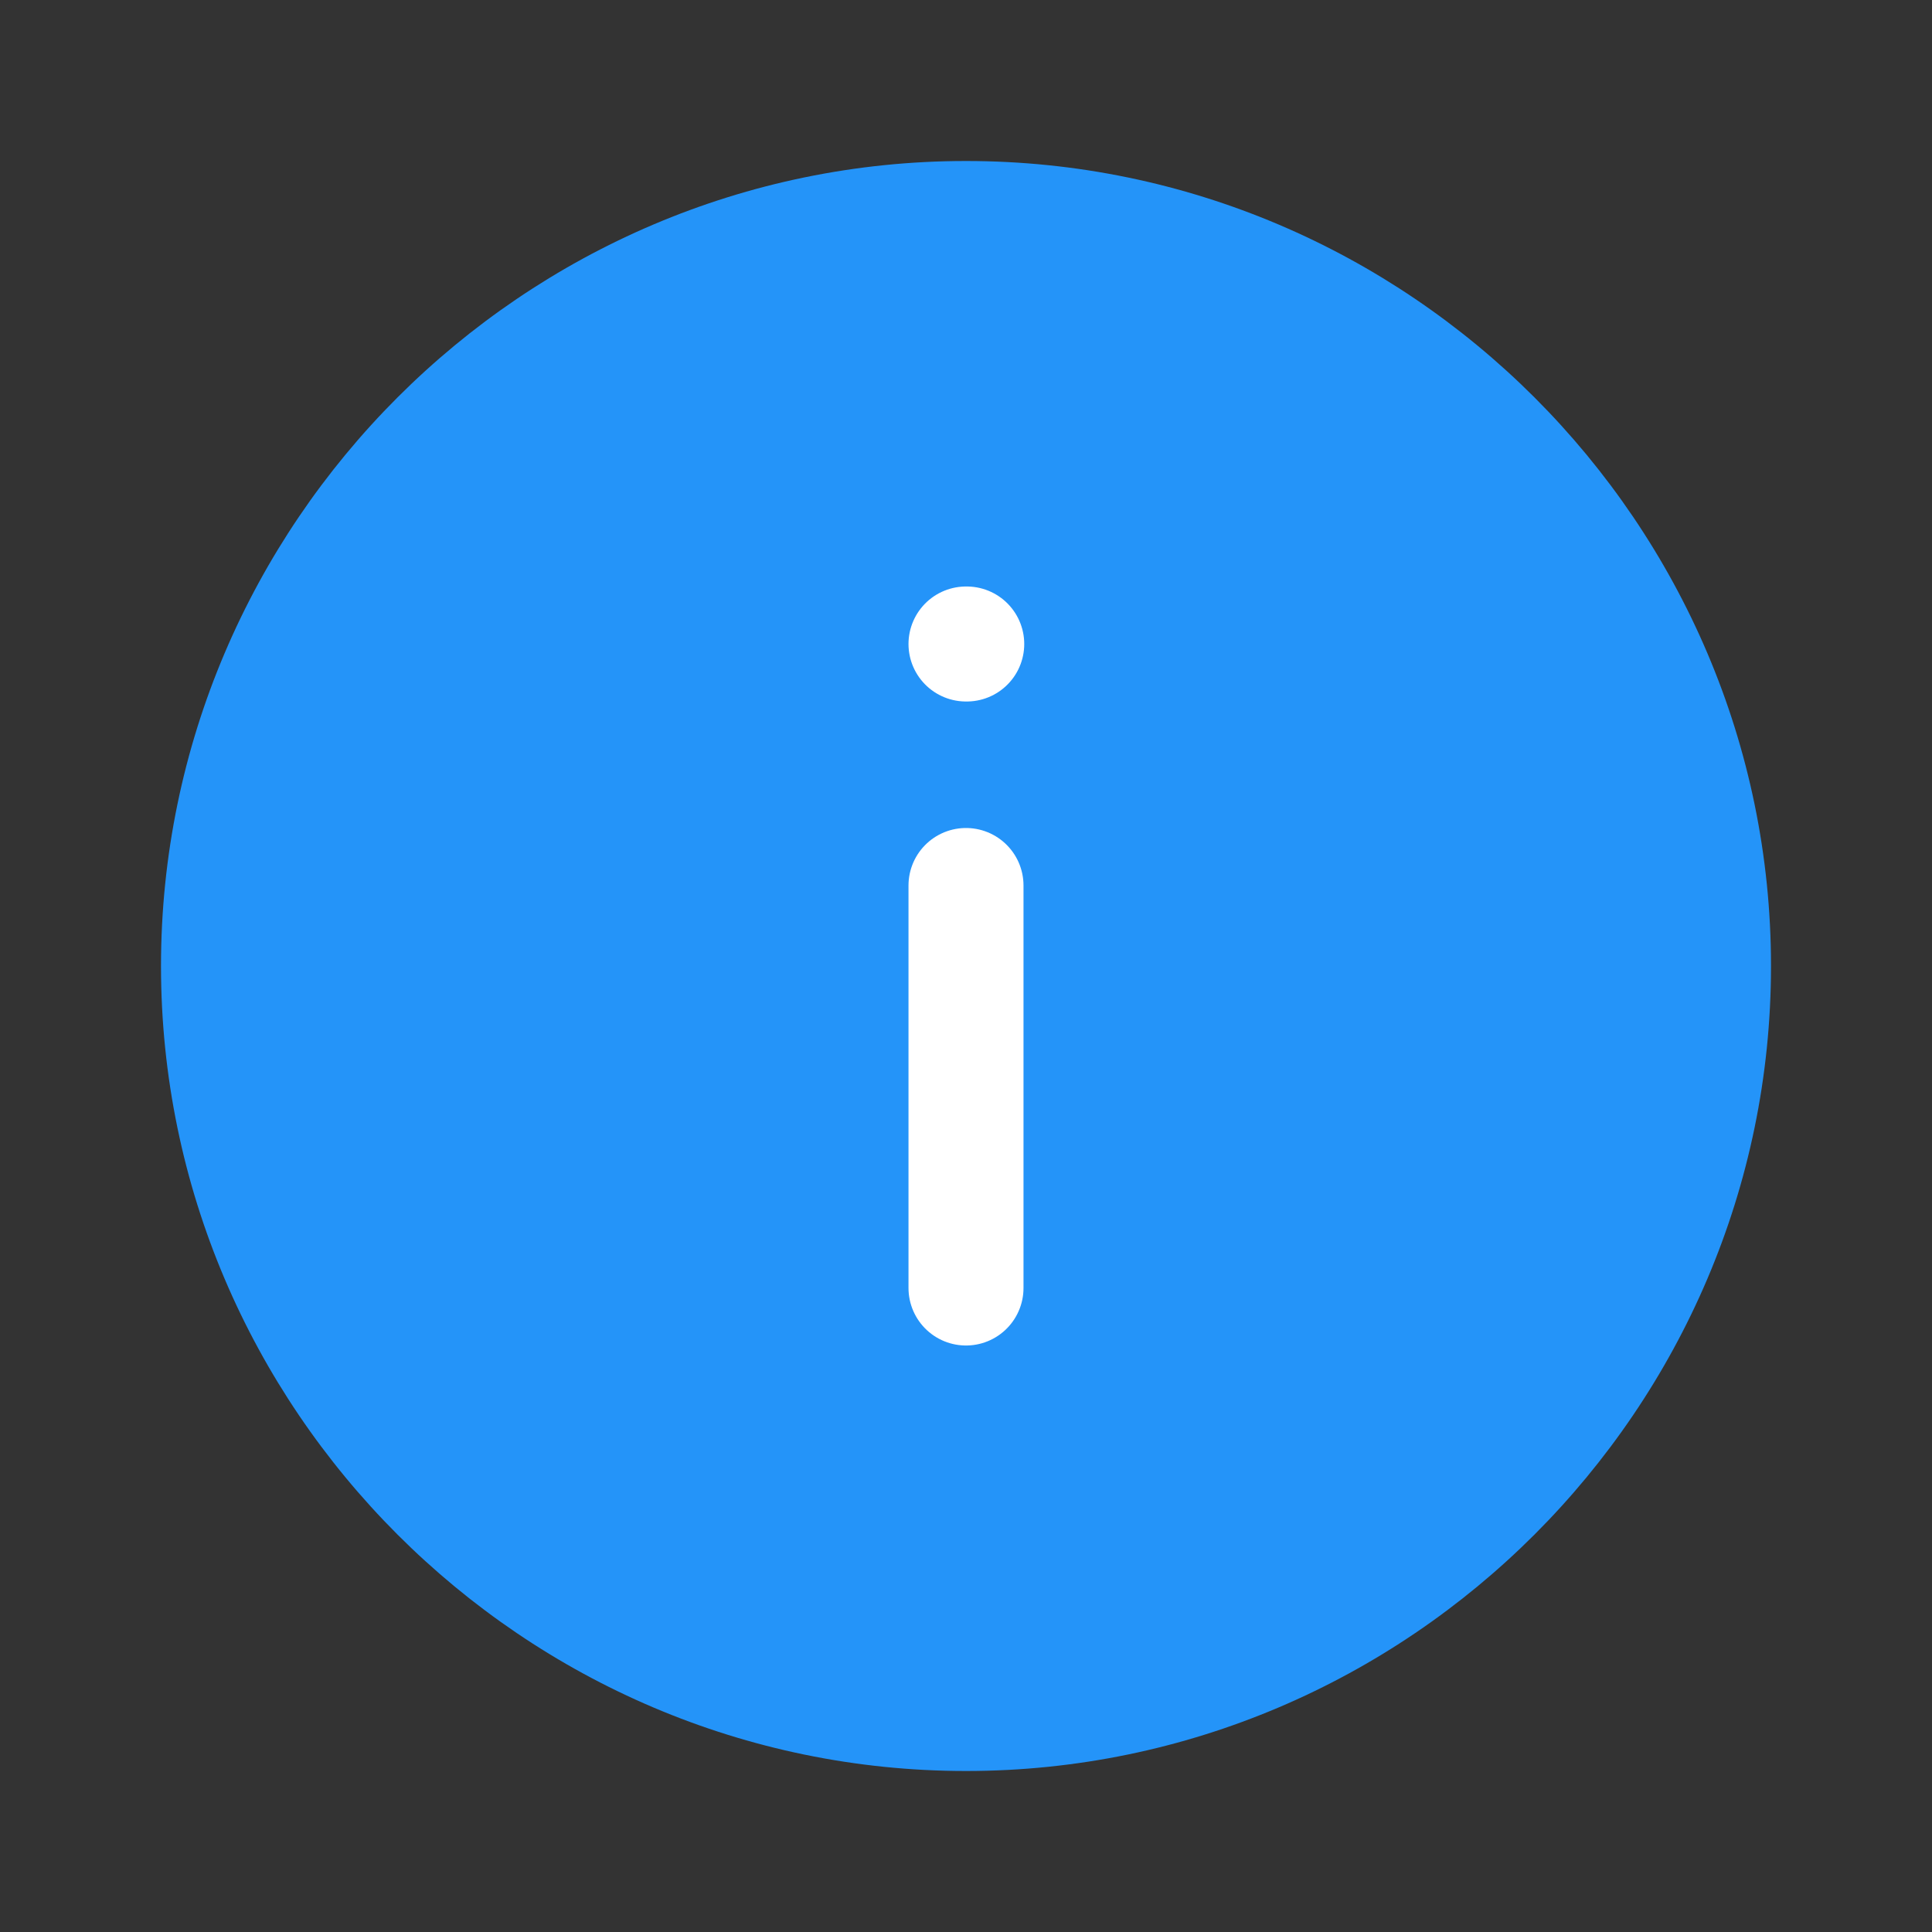 <svg width="42" height="42" viewBox="0 0 42 42" fill="none" xmlns="http://www.w3.org/2000/svg">
<rect x="0" y="0" width="42" height="42" fill="#333333" stroke="none"/>
<path d="M21 38.5C30.625 38.5 38.5 30.625 38.5 21C38.5 11.375 30.625 3.5 21 3.5C11.375 3.5 3.5 11.375 3.5 21C3.5 30.625 11.375 38.5 21 38.5Z" fill="#2494F9"/>
<path d="M21 19.25V28" stroke="white" stroke-width="2.5" stroke-linecap="round" stroke-linejoin="round"/>
<path d="M21 14H21.016" stroke="white" stroke-width="2.5" stroke-linecap="round" stroke-linejoin="round"/>
</svg>
